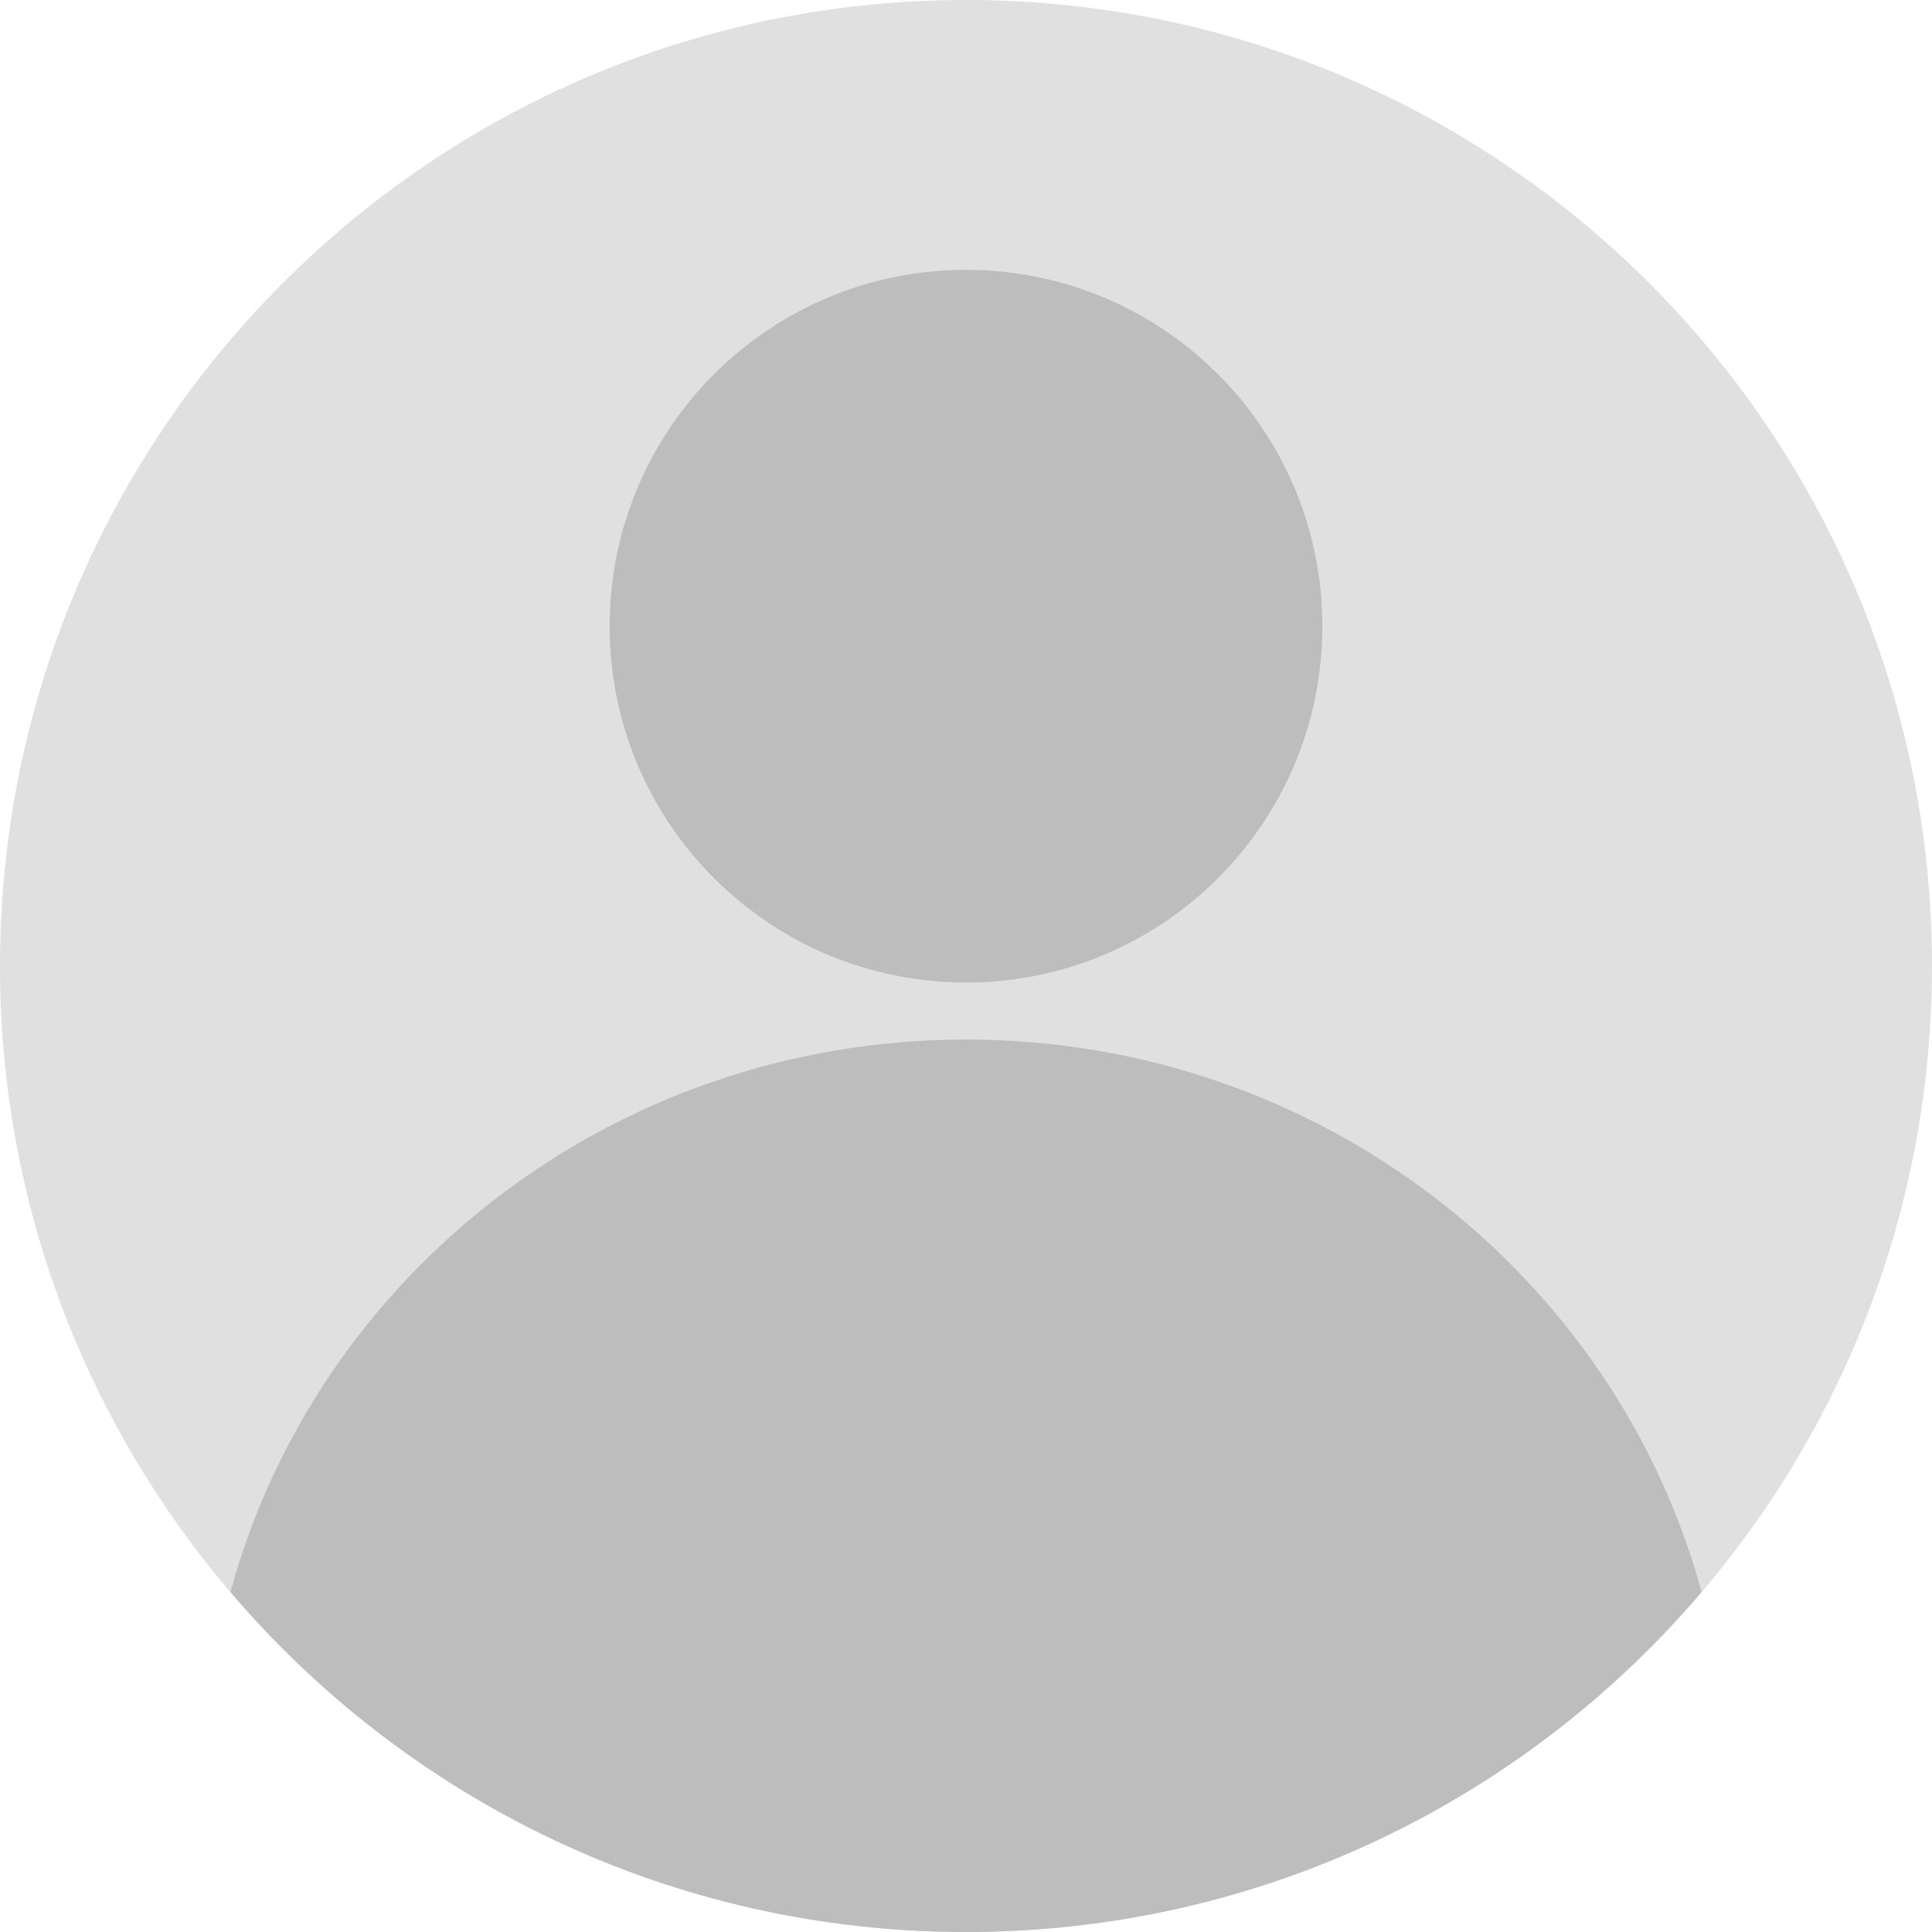 <svg width="40" height="40" viewBox="0 0 40 40" fill="none" xmlns="http://www.w3.org/2000/svg">
<path d="M20 40C31.046 40 40 31.046 40 20C40 8.954 31.046 0 20 0C8.954 0 0 8.954 0 20C0 31.046 8.954 40 20 40Z" fill="#E0E0E0"/>
<path d="M20 20.342C24.075 20.342 27.378 17.039 27.378 12.965C27.378 8.89 24.075 5.587 20 5.587C15.925 5.587 12.622 8.89 12.622 12.965C12.622 17.039 15.925 20.342 20 20.342Z" fill="#BDBDBD"/>
<path d="M20 40C26.099 40 31.561 37.268 35.23 32.961C33.435 26.377 27.295 21.523 20 21.523C12.705 21.523 6.565 26.373 4.771 32.961C8.439 37.268 13.898 40 20 40Z" fill="#BDBDBD"/>
</svg>
